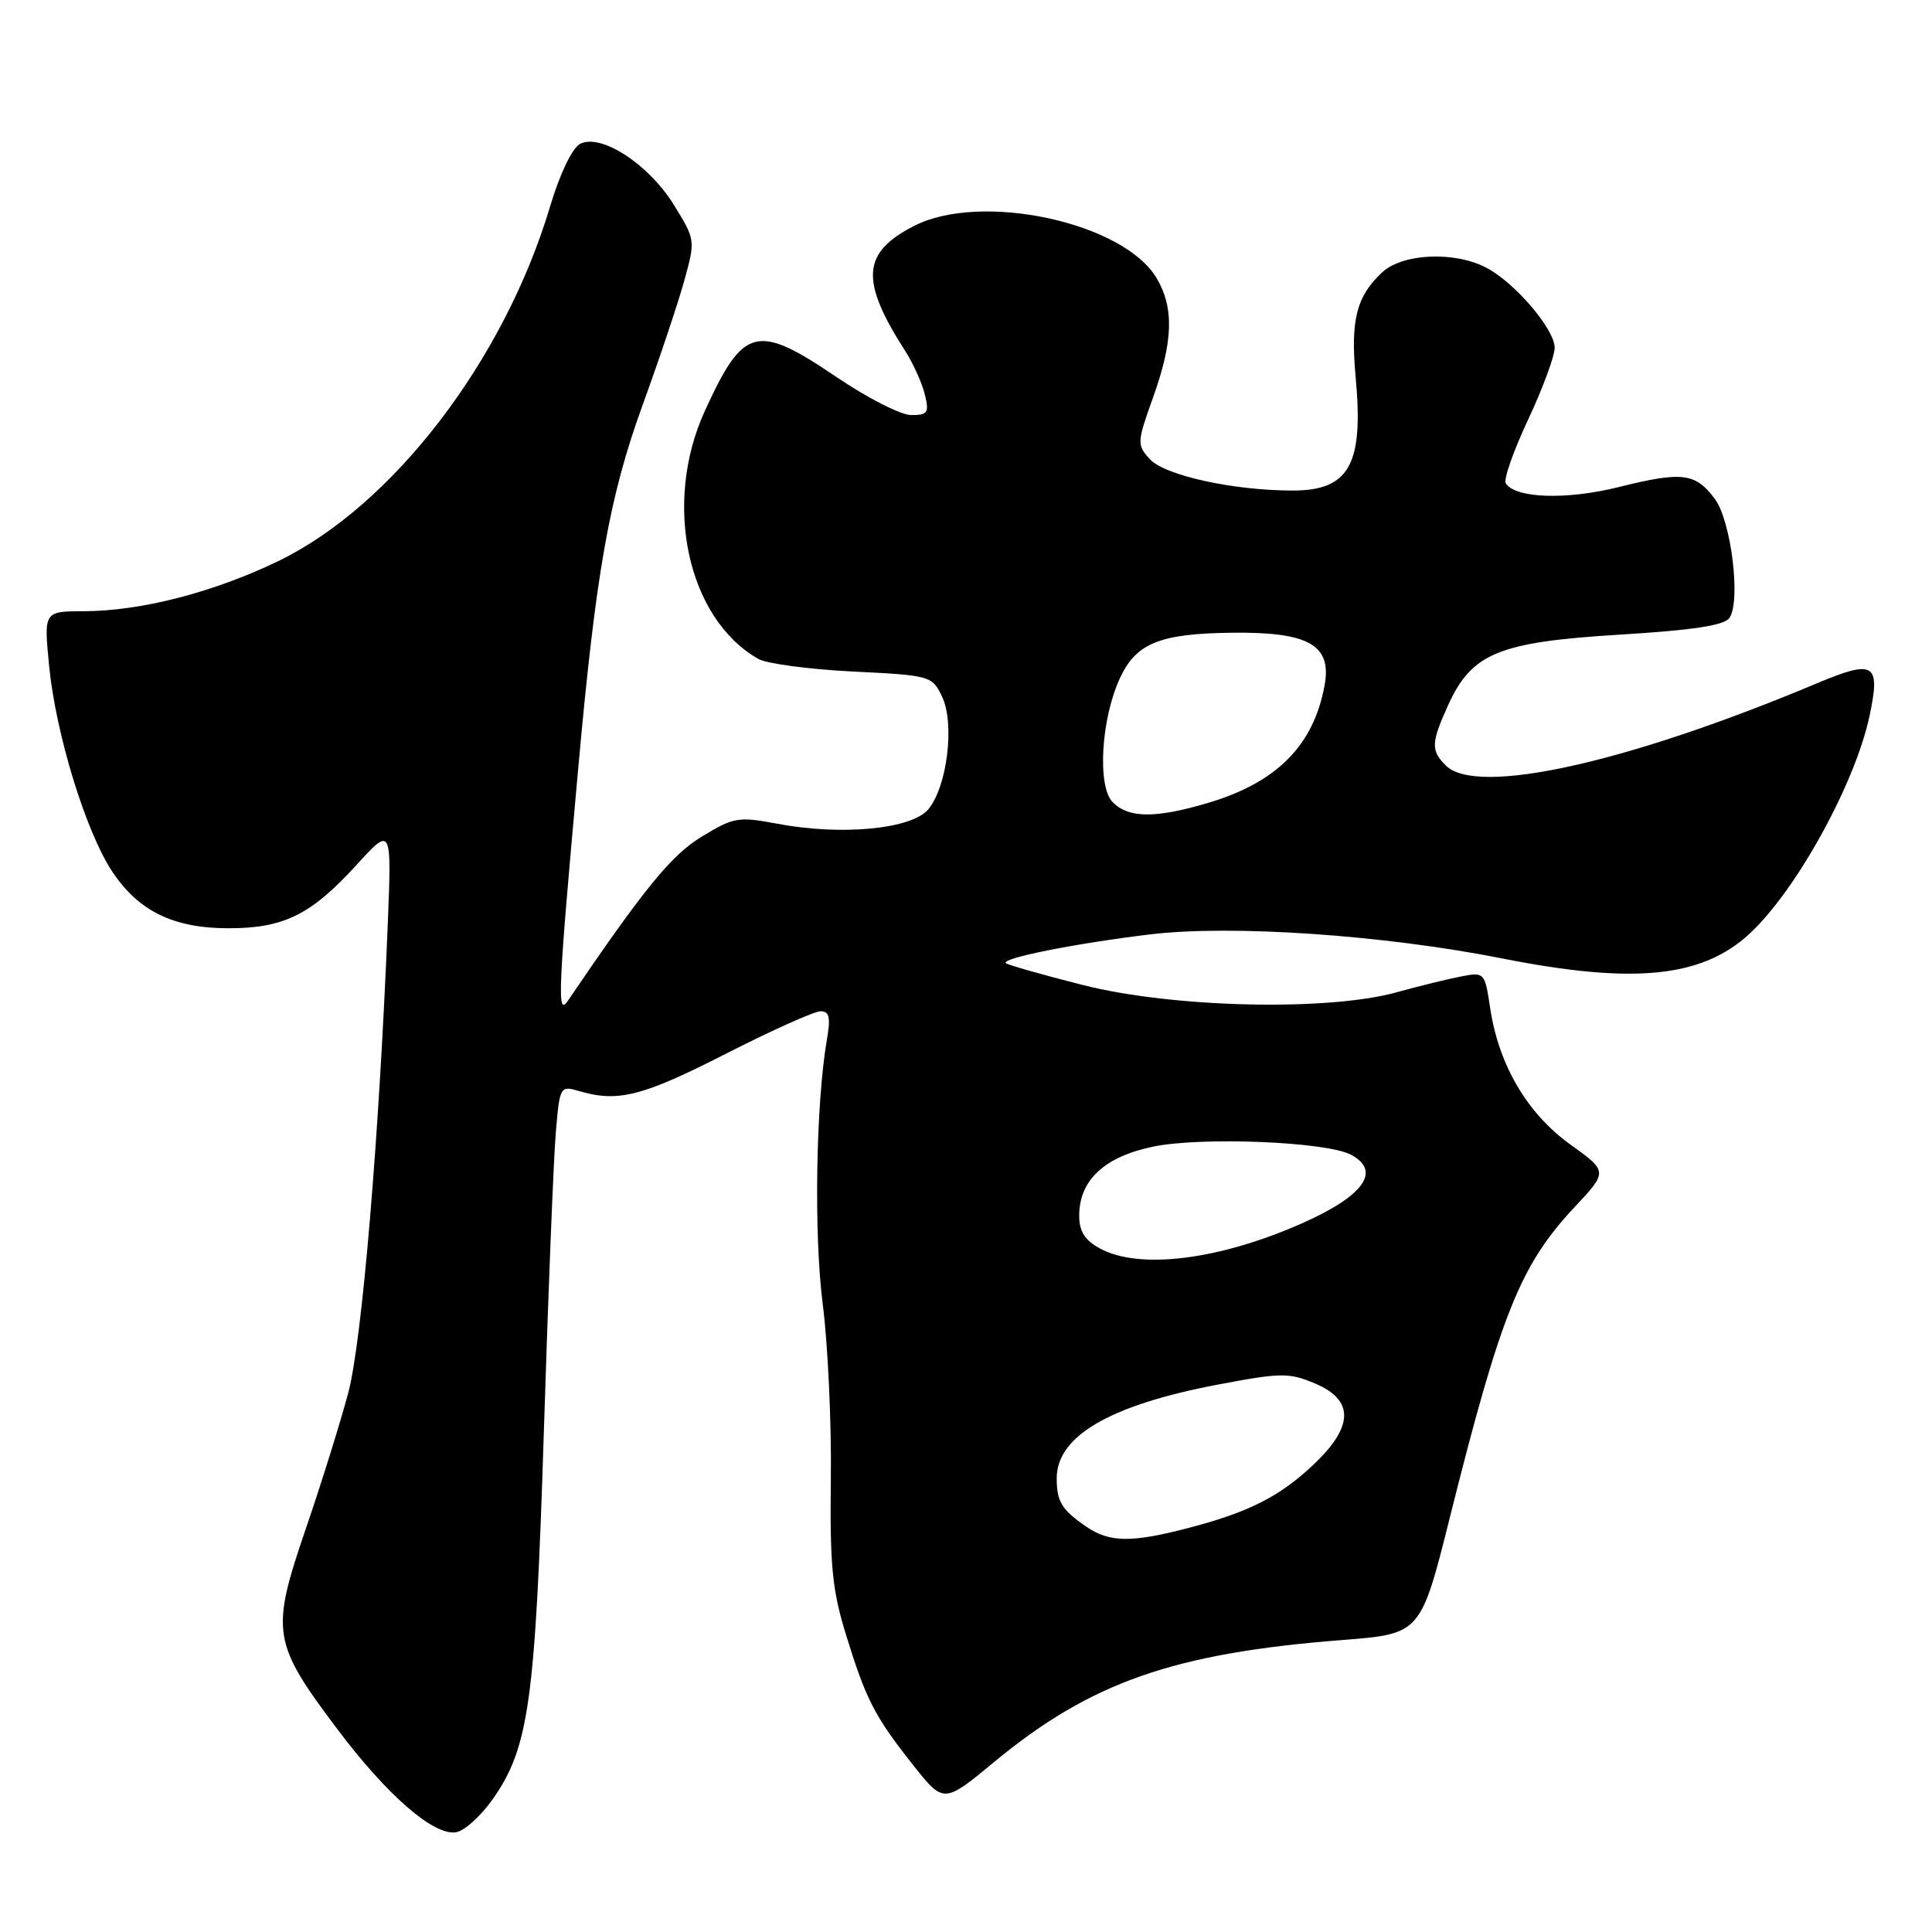 <?xml version="1.0" encoding="UTF-8" standalone="no"?>
<!DOCTYPE svg PUBLIC "-//W3C//DTD SVG 1.1//EN" "http://www.w3.org/Graphics/SVG/1.1/DTD/svg11.dtd" >
<svg xmlns="http://www.w3.org/2000/svg" xmlns:xlink="http://www.w3.org/1999/xlink" version="1.1" viewBox="0 0 256 256">
 <g >
 <path fill="currentColor"
d=" M 65.31 238.37 C 70.09 231.56 70.94 225.43 72.07 189.50 C 72.64 171.35 73.35 153.65 73.64 150.16 C 74.18 143.86 74.19 143.83 76.84 144.60 C 81.93 146.08 85.16 145.25 96.16 139.64 C 102.24 136.54 107.90 134.00 108.72 134.00 C 109.90 134.00 110.08 134.80 109.57 137.75 C 108.10 146.29 107.83 163.59 109.02 172.83 C 109.70 178.15 110.19 188.58 110.09 196.02 C 109.95 207.35 110.27 210.67 112.07 216.52 C 114.75 225.22 115.86 227.38 120.96 233.84 C 125.05 239.00 125.05 239.00 131.77 233.44 C 144.53 222.90 155.52 219.05 177.88 217.31 C 188.25 216.50 188.25 216.50 192.13 201.00 C 198.88 174.05 201.45 167.64 208.62 159.97 C 213.06 155.23 213.06 155.23 208.06 151.64 C 202.37 147.55 198.59 141.12 197.46 133.61 C 196.75 128.85 196.70 128.79 193.62 129.38 C 191.90 129.71 188.04 130.66 185.03 131.49 C 175.89 134.02 155.38 133.54 143.48 130.52 C 138.11 129.16 133.52 127.85 133.28 127.62 C 132.63 126.97 142.52 125.00 152.41 123.81 C 163.19 122.51 183.33 123.89 199.00 126.99 C 216.49 130.46 225.54 129.55 231.85 123.70 C 238.04 117.96 245.83 103.80 247.73 94.83 C 249.20 87.90 248.35 87.36 240.88 90.49 C 215.59 101.12 195.68 105.53 191.57 101.43 C 189.58 99.43 189.62 98.44 191.90 93.40 C 195.02 86.55 198.60 85.08 214.52 84.10 C 224.30 83.51 228.49 82.87 229.16 81.88 C 230.70 79.63 229.39 69.00 227.22 66.10 C 224.66 62.66 222.90 62.44 214.49 64.54 C 207.53 66.27 200.76 66.04 199.52 64.03 C 199.21 63.53 200.54 59.74 202.48 55.61 C 204.42 51.48 206.00 47.19 206.00 46.08 C 206.00 43.61 200.70 37.41 196.90 35.45 C 192.67 33.26 185.83 33.58 183.13 36.10 C 179.74 39.25 178.93 42.44 179.63 49.96 C 180.71 61.57 178.80 65.00 171.26 65.00 C 163.44 65.00 154.30 62.99 152.36 60.84 C 150.63 58.94 150.65 58.63 152.78 52.68 C 155.45 45.24 155.59 40.80 153.26 36.86 C 148.89 29.46 130.04 25.39 121.15 29.92 C 114.20 33.47 113.93 37.13 119.94 46.50 C 121.00 48.15 122.17 50.74 122.54 52.25 C 123.14 54.69 122.94 55.00 120.75 55.00 C 119.39 55.00 114.96 52.75 110.90 50.00 C 100.26 42.79 98.53 43.23 93.40 54.44 C 87.78 66.71 91.08 81.97 100.50 87.32 C 101.60 87.94 107.22 88.69 112.99 88.98 C 123.30 89.49 123.51 89.55 124.83 92.31 C 126.52 95.86 125.53 104.13 123.04 107.20 C 120.88 109.86 111.57 110.77 103.00 109.15 C 97.84 108.18 97.22 108.28 93.00 110.85 C 88.95 113.31 85.39 117.67 75.23 132.63 C 73.79 134.74 73.94 131.42 76.60 102.00 C 78.96 75.81 80.72 65.87 85.16 53.64 C 87.39 47.51 89.87 40.09 90.68 37.15 C 92.15 31.84 92.14 31.76 89.30 27.16 C 85.94 21.73 79.59 17.61 76.84 19.08 C 75.81 19.64 74.18 23.05 72.92 27.26 C 66.83 47.74 52.01 67.07 36.79 74.39 C 28.23 78.51 18.68 80.96 11.15 80.99 C 5.80 81.00 5.80 81.00 6.51 88.25 C 7.40 97.27 11.37 110.21 14.88 115.50 C 18.36 120.74 23.00 123.00 30.30 123.00 C 37.59 123.00 41.22 121.21 47.20 114.65 C 51.90 109.50 51.90 109.50 51.38 122.50 C 50.23 150.83 47.97 177.64 46.16 184.50 C 45.14 188.35 42.59 196.54 40.48 202.69 C 35.85 216.24 36.07 217.66 44.73 229.16 C 51.28 237.87 57.44 243.23 60.40 242.79 C 61.51 242.63 63.72 240.64 65.31 238.37 Z  M 143.97 202.31 C 140.70 200.07 140.03 199.00 140.02 195.94 C 139.98 190.29 147.06 186.17 161.50 183.44 C 169.76 181.88 170.81 181.87 174.25 183.32 C 179.42 185.50 179.39 188.98 174.15 193.97 C 169.64 198.27 165.49 200.38 157.45 202.47 C 149.92 204.43 147.03 204.40 143.97 202.31 Z  M 145.75 165.43 C 143.75 164.34 143.00 163.17 143.00 161.10 C 143.00 156.39 146.31 153.29 152.77 151.94 C 159.17 150.60 175.79 151.28 179.02 153.01 C 183.08 155.18 180.72 158.47 172.47 162.12 C 161.51 166.96 150.98 168.27 145.75 165.43 Z  M 147.45 106.31 C 145.35 104.21 145.90 95.11 148.46 89.72 C 150.61 85.20 153.75 83.95 163.28 83.84 C 173.44 83.72 176.51 85.47 175.51 90.84 C 174.04 98.80 169.18 103.68 160.07 106.39 C 153.12 108.45 149.57 108.43 147.45 106.31 Z "/>
</g>
</svg>